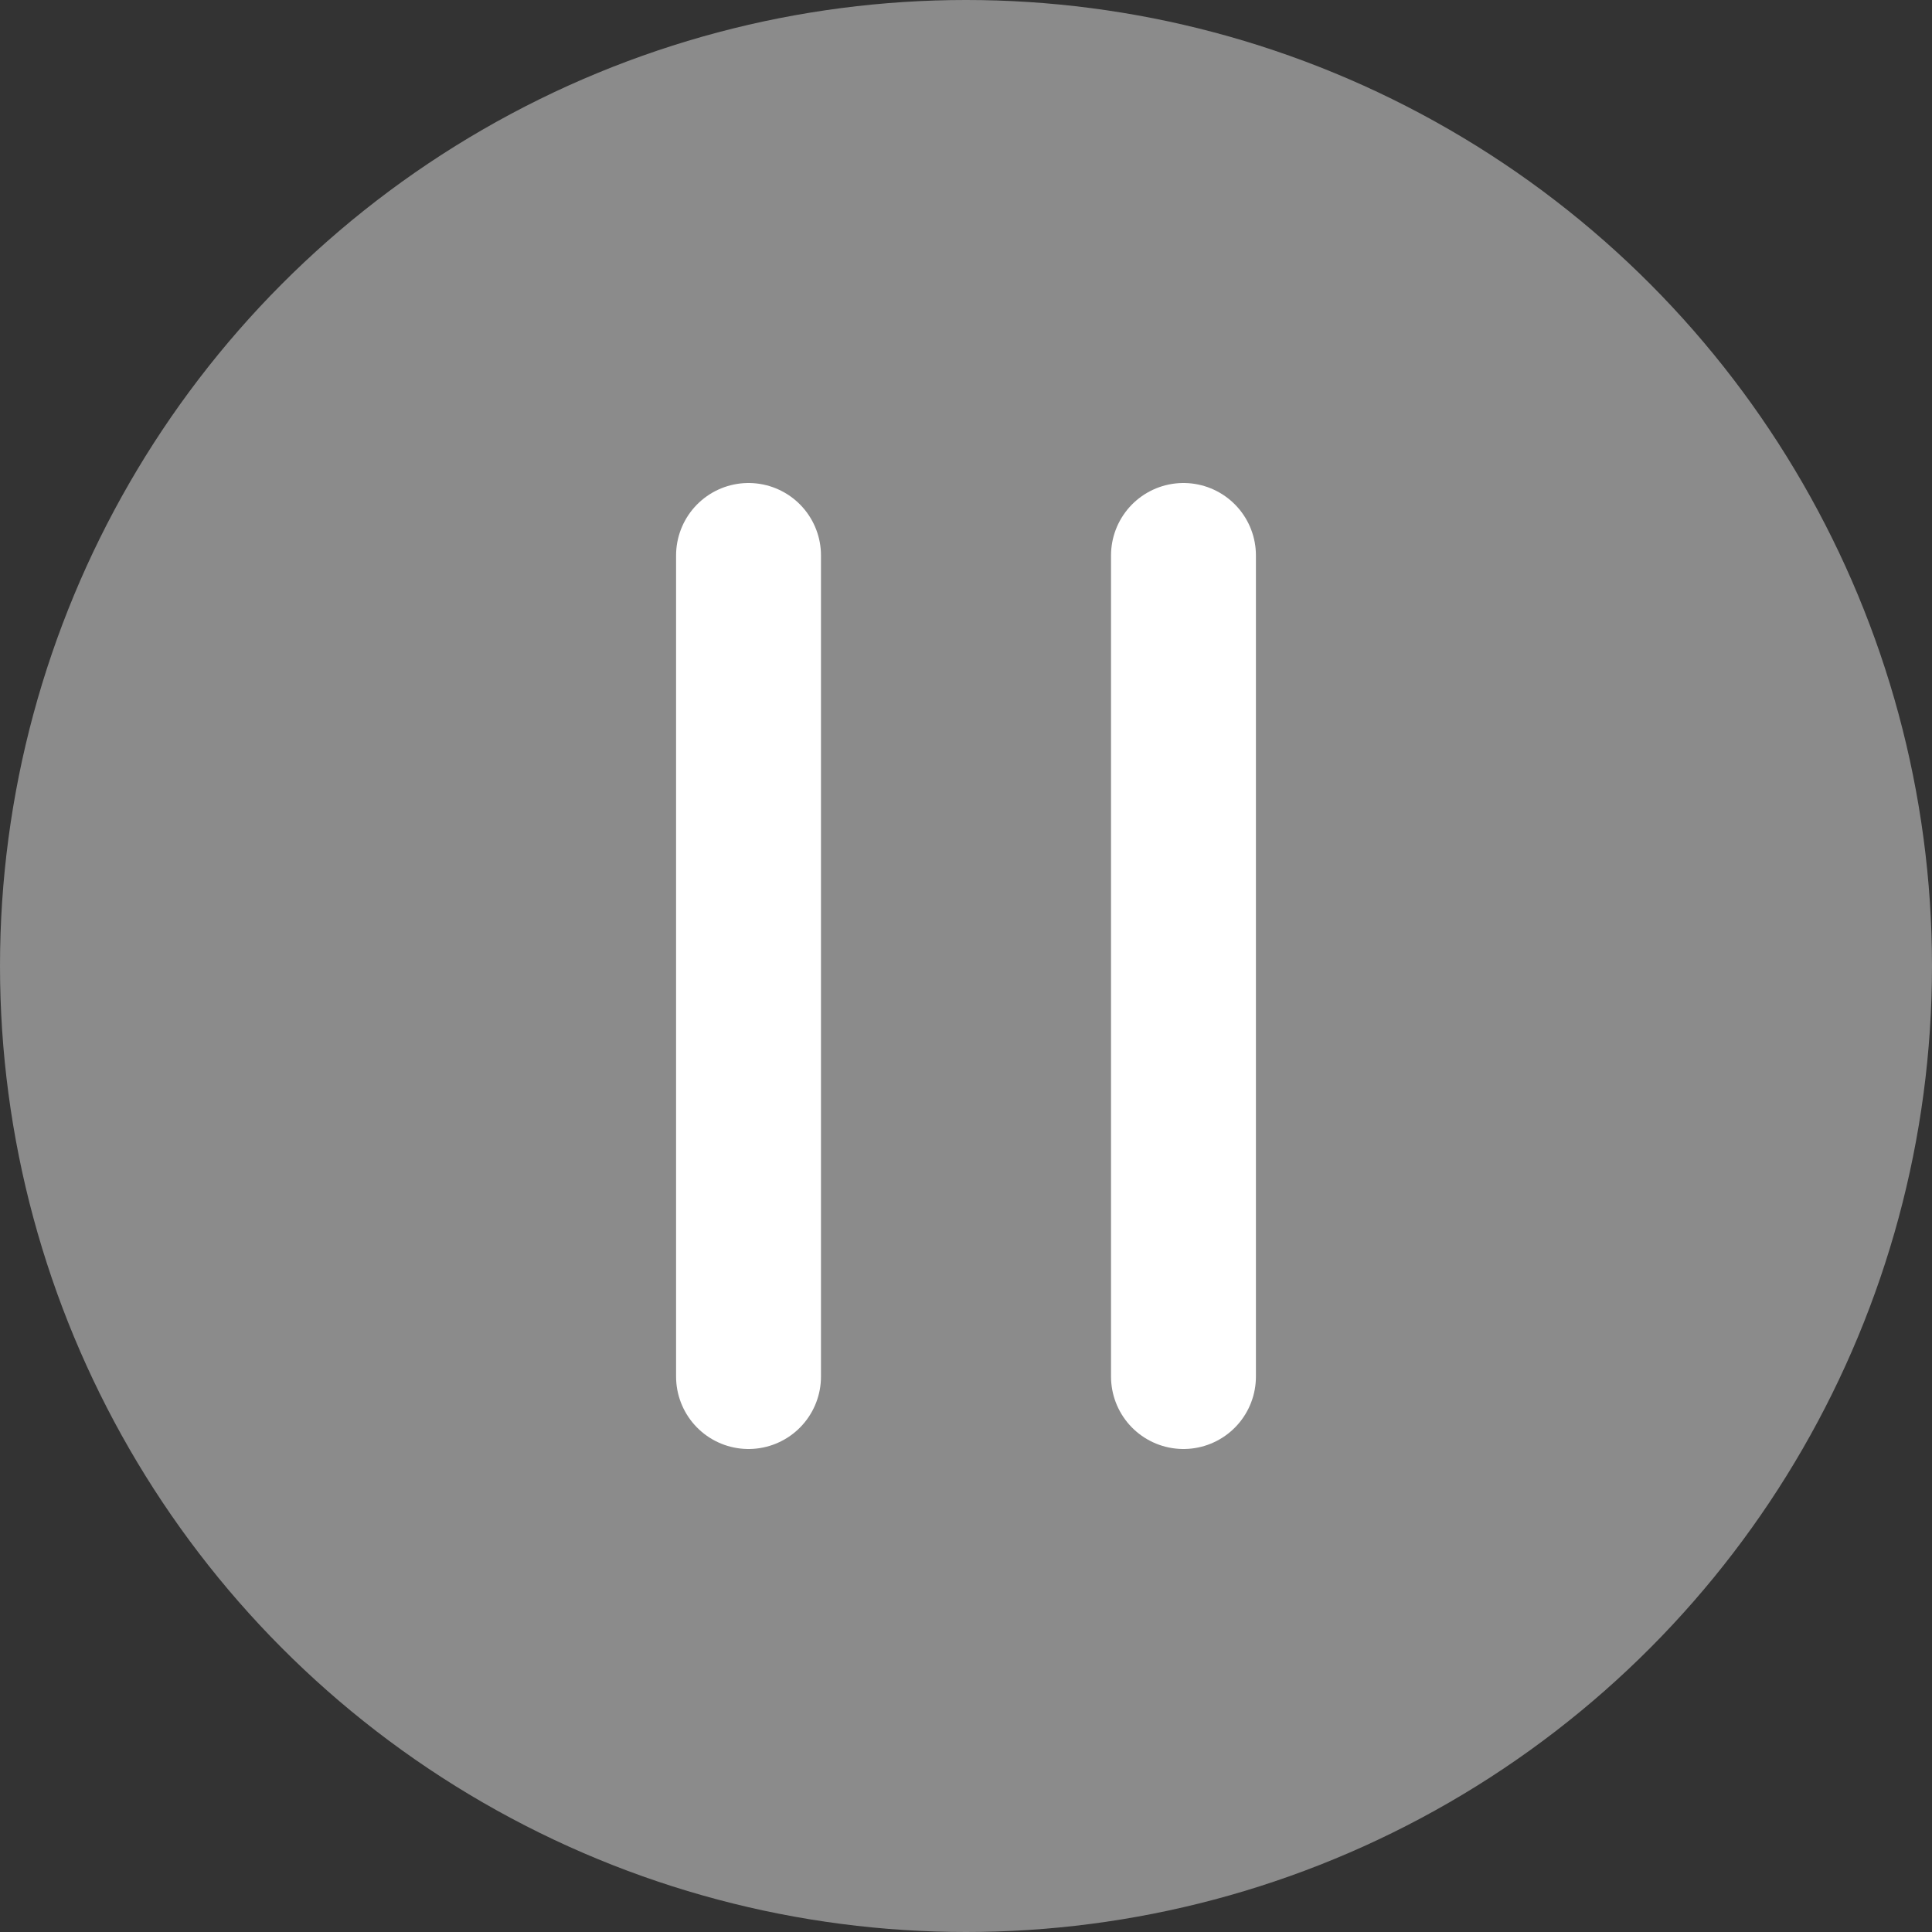 <svg width="16" height="16" viewBox="0 0 16 16" fill="none" xmlns="http://www.w3.org/2000/svg">
<rect x="0" y="0" width="16" height="16" fill="#333333" stroke="none"/>
<circle cx="8" cy="8" r="8" fill="#8B8B8B"/>
<path d="M6.199 4.6V11.4" stroke="white" stroke-width="1.2" stroke-linecap="round" stroke-linejoin="round"/>
<path d="M9.801 4.6V11.4" stroke="white" stroke-width="1.2" stroke-linecap="round" stroke-linejoin="round"/>
</svg>
